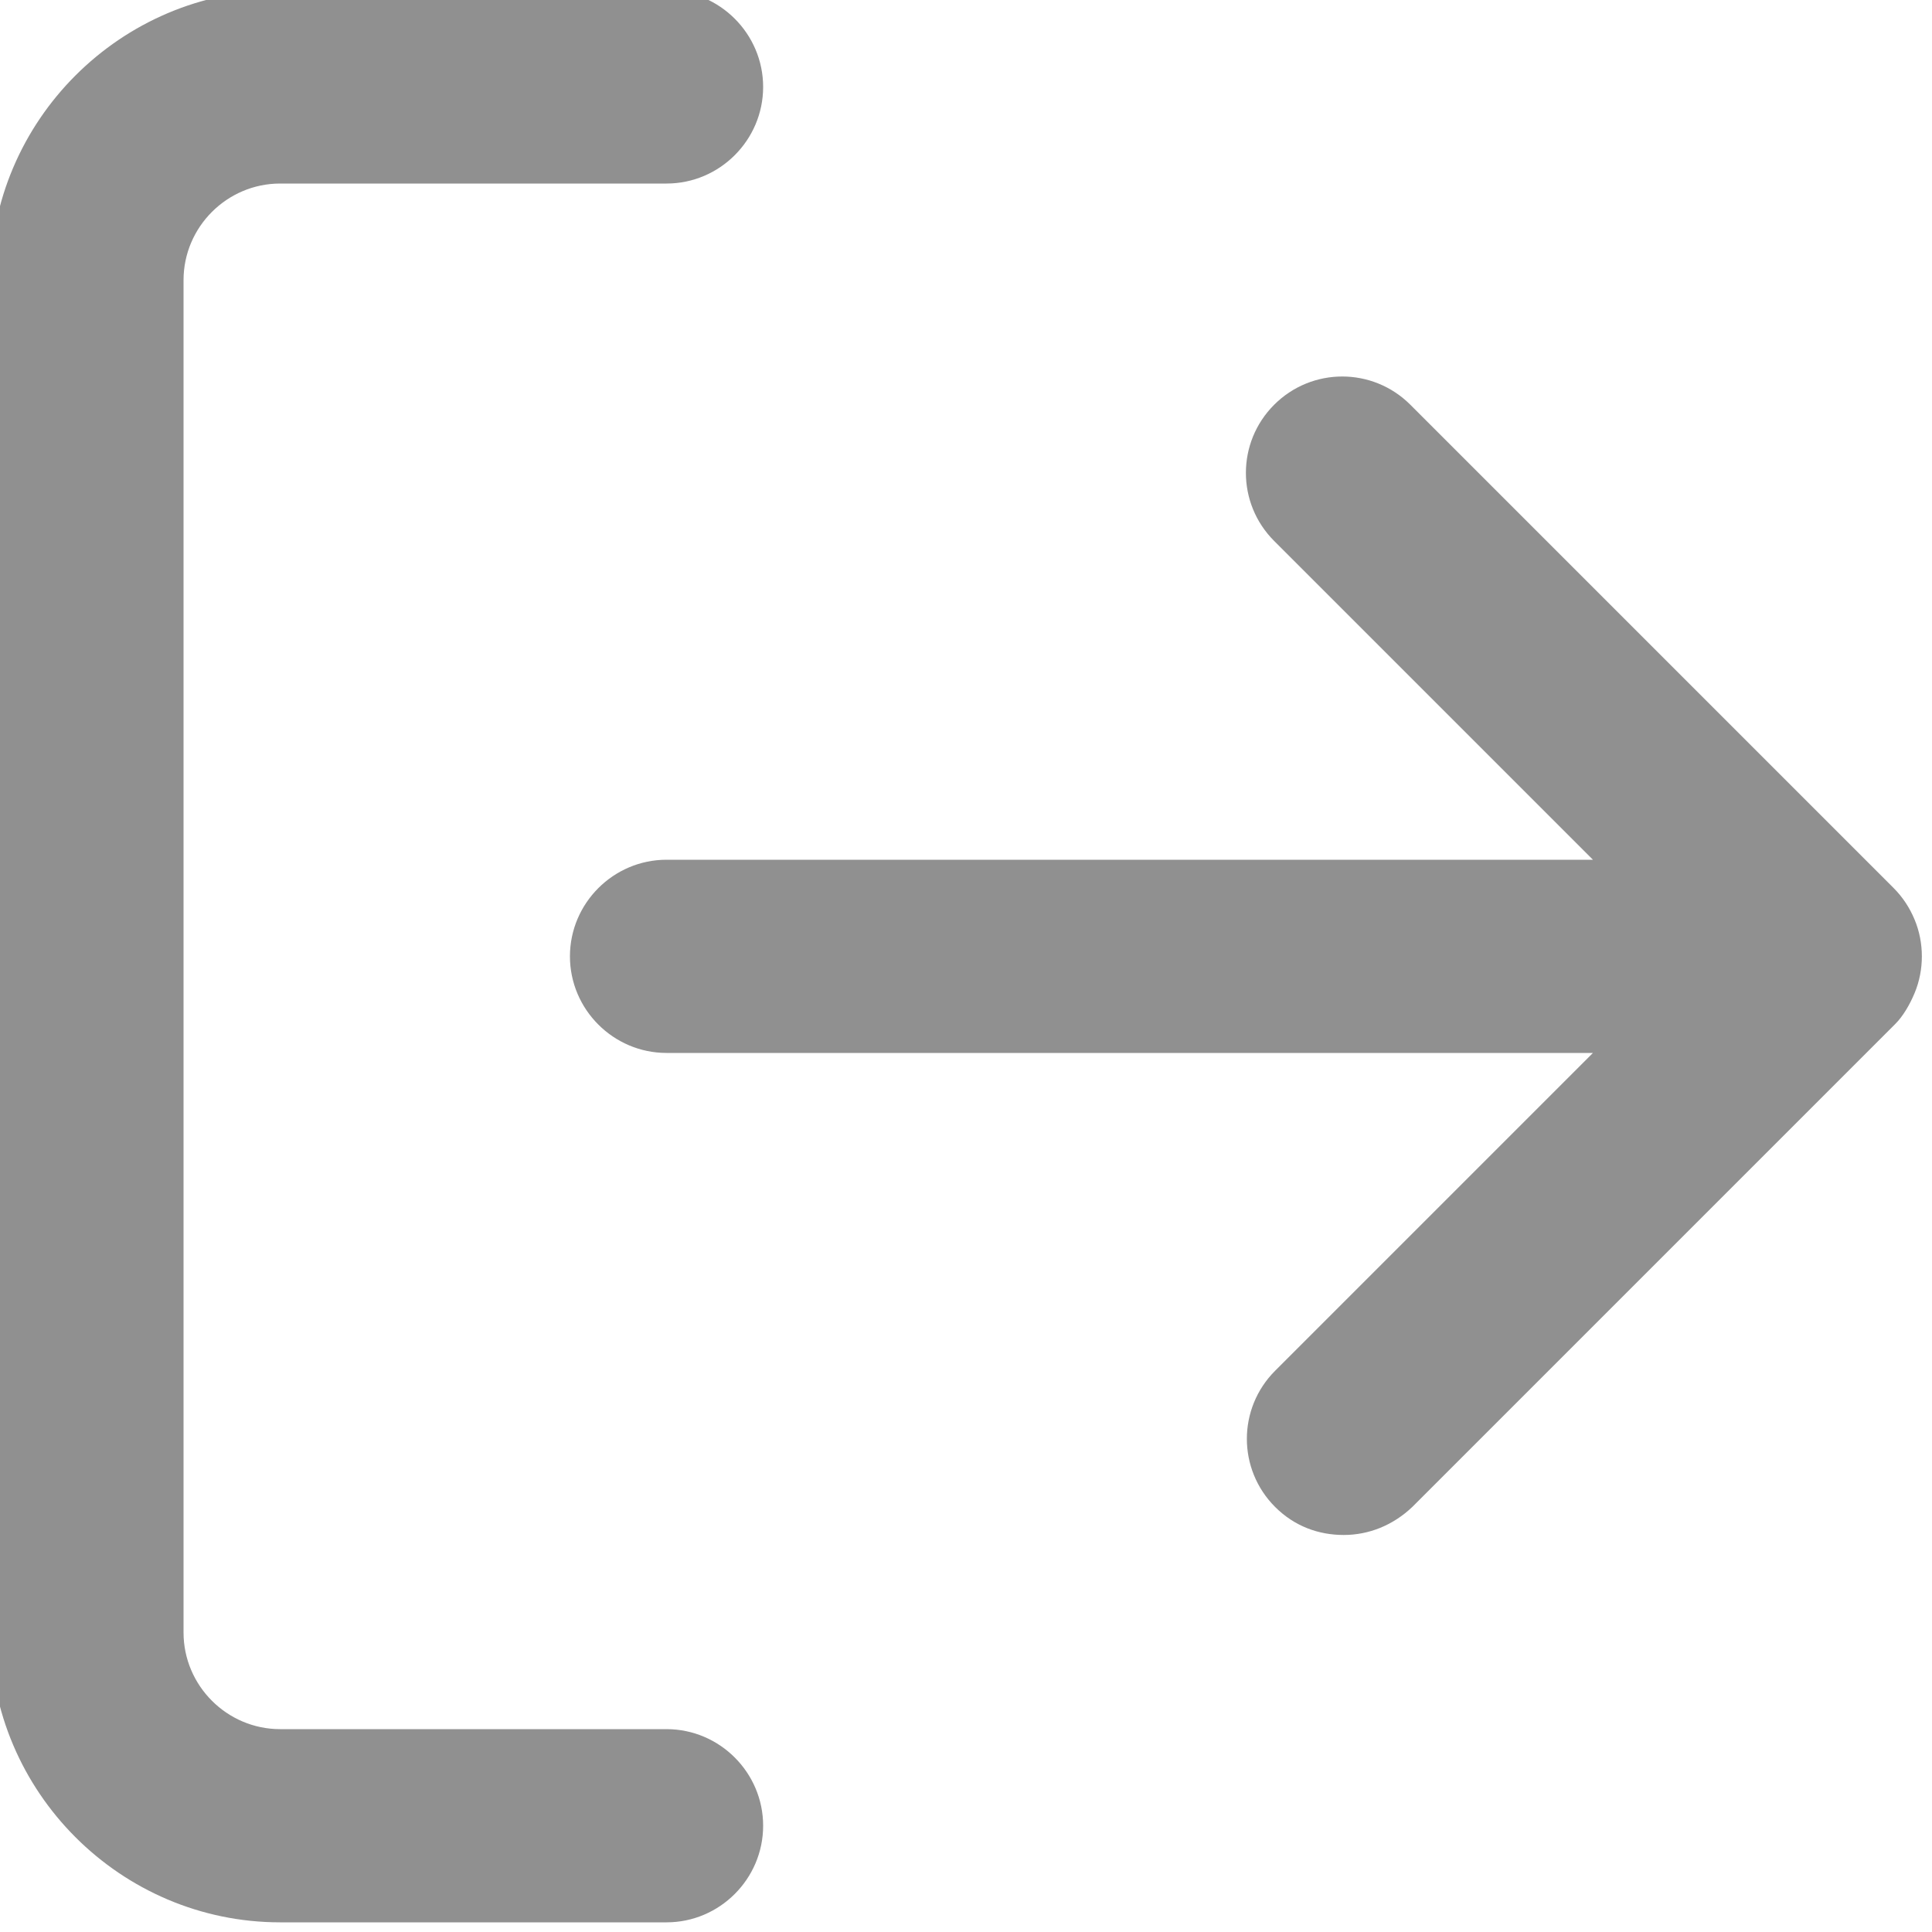<svg width="20" height="20" viewBox="0 0 20 20" fill="none" xmlns="http://www.w3.org/2000/svg">
<g clip-path="url(#clip0_13_6073)">
<path d="M6.9 17.9H2.9C2.35 17.9 1.9 17.45 1.9 16.9V2.9C1.9 2.35 2.35 1.9 2.9 1.9H6.9C7.45 1.9 7.9 1.45 7.9 0.9C7.9 0.35 7.45 -0.1 6.9 -0.1H2.9C1.25 -0.1 -0.1 1.25 -0.1 2.9V16.9C-0.1 18.55 1.25 19.9 2.9 19.9H6.9C7.45 19.9 7.9 19.45 7.9 18.9C7.9 18.35 7.45 17.9 6.9 17.9Z" fill="#909090"/>
<path d="M19.82 10.28C19.92 10.04 19.92 9.76 19.82 9.52C19.77 9.4 19.7 9.29 19.6 9.19L14.6 4.19C14.21 3.8 13.58 3.8 13.19 4.19C12.8 4.58 12.8 5.21 13.19 5.6L16.49 8.9H6.9C6.35 8.9 5.9 9.35 5.9 9.9C5.9 10.45 6.35 10.9 6.9 10.9H16.49L13.2 14.19C12.81 14.58 12.81 15.21 13.2 15.6C13.4 15.8 13.65 15.89 13.91 15.89C14.17 15.89 14.42 15.79 14.62 15.6L19.62 10.6C19.7 10.52 19.77 10.4 19.82 10.28Z" fill="#909090"/>
</g>
<defs>
<clipPath id="clip0_13_6073">
<rect width="20" height="20" fill="white"/>
</clipPath>
</defs>
</svg>
